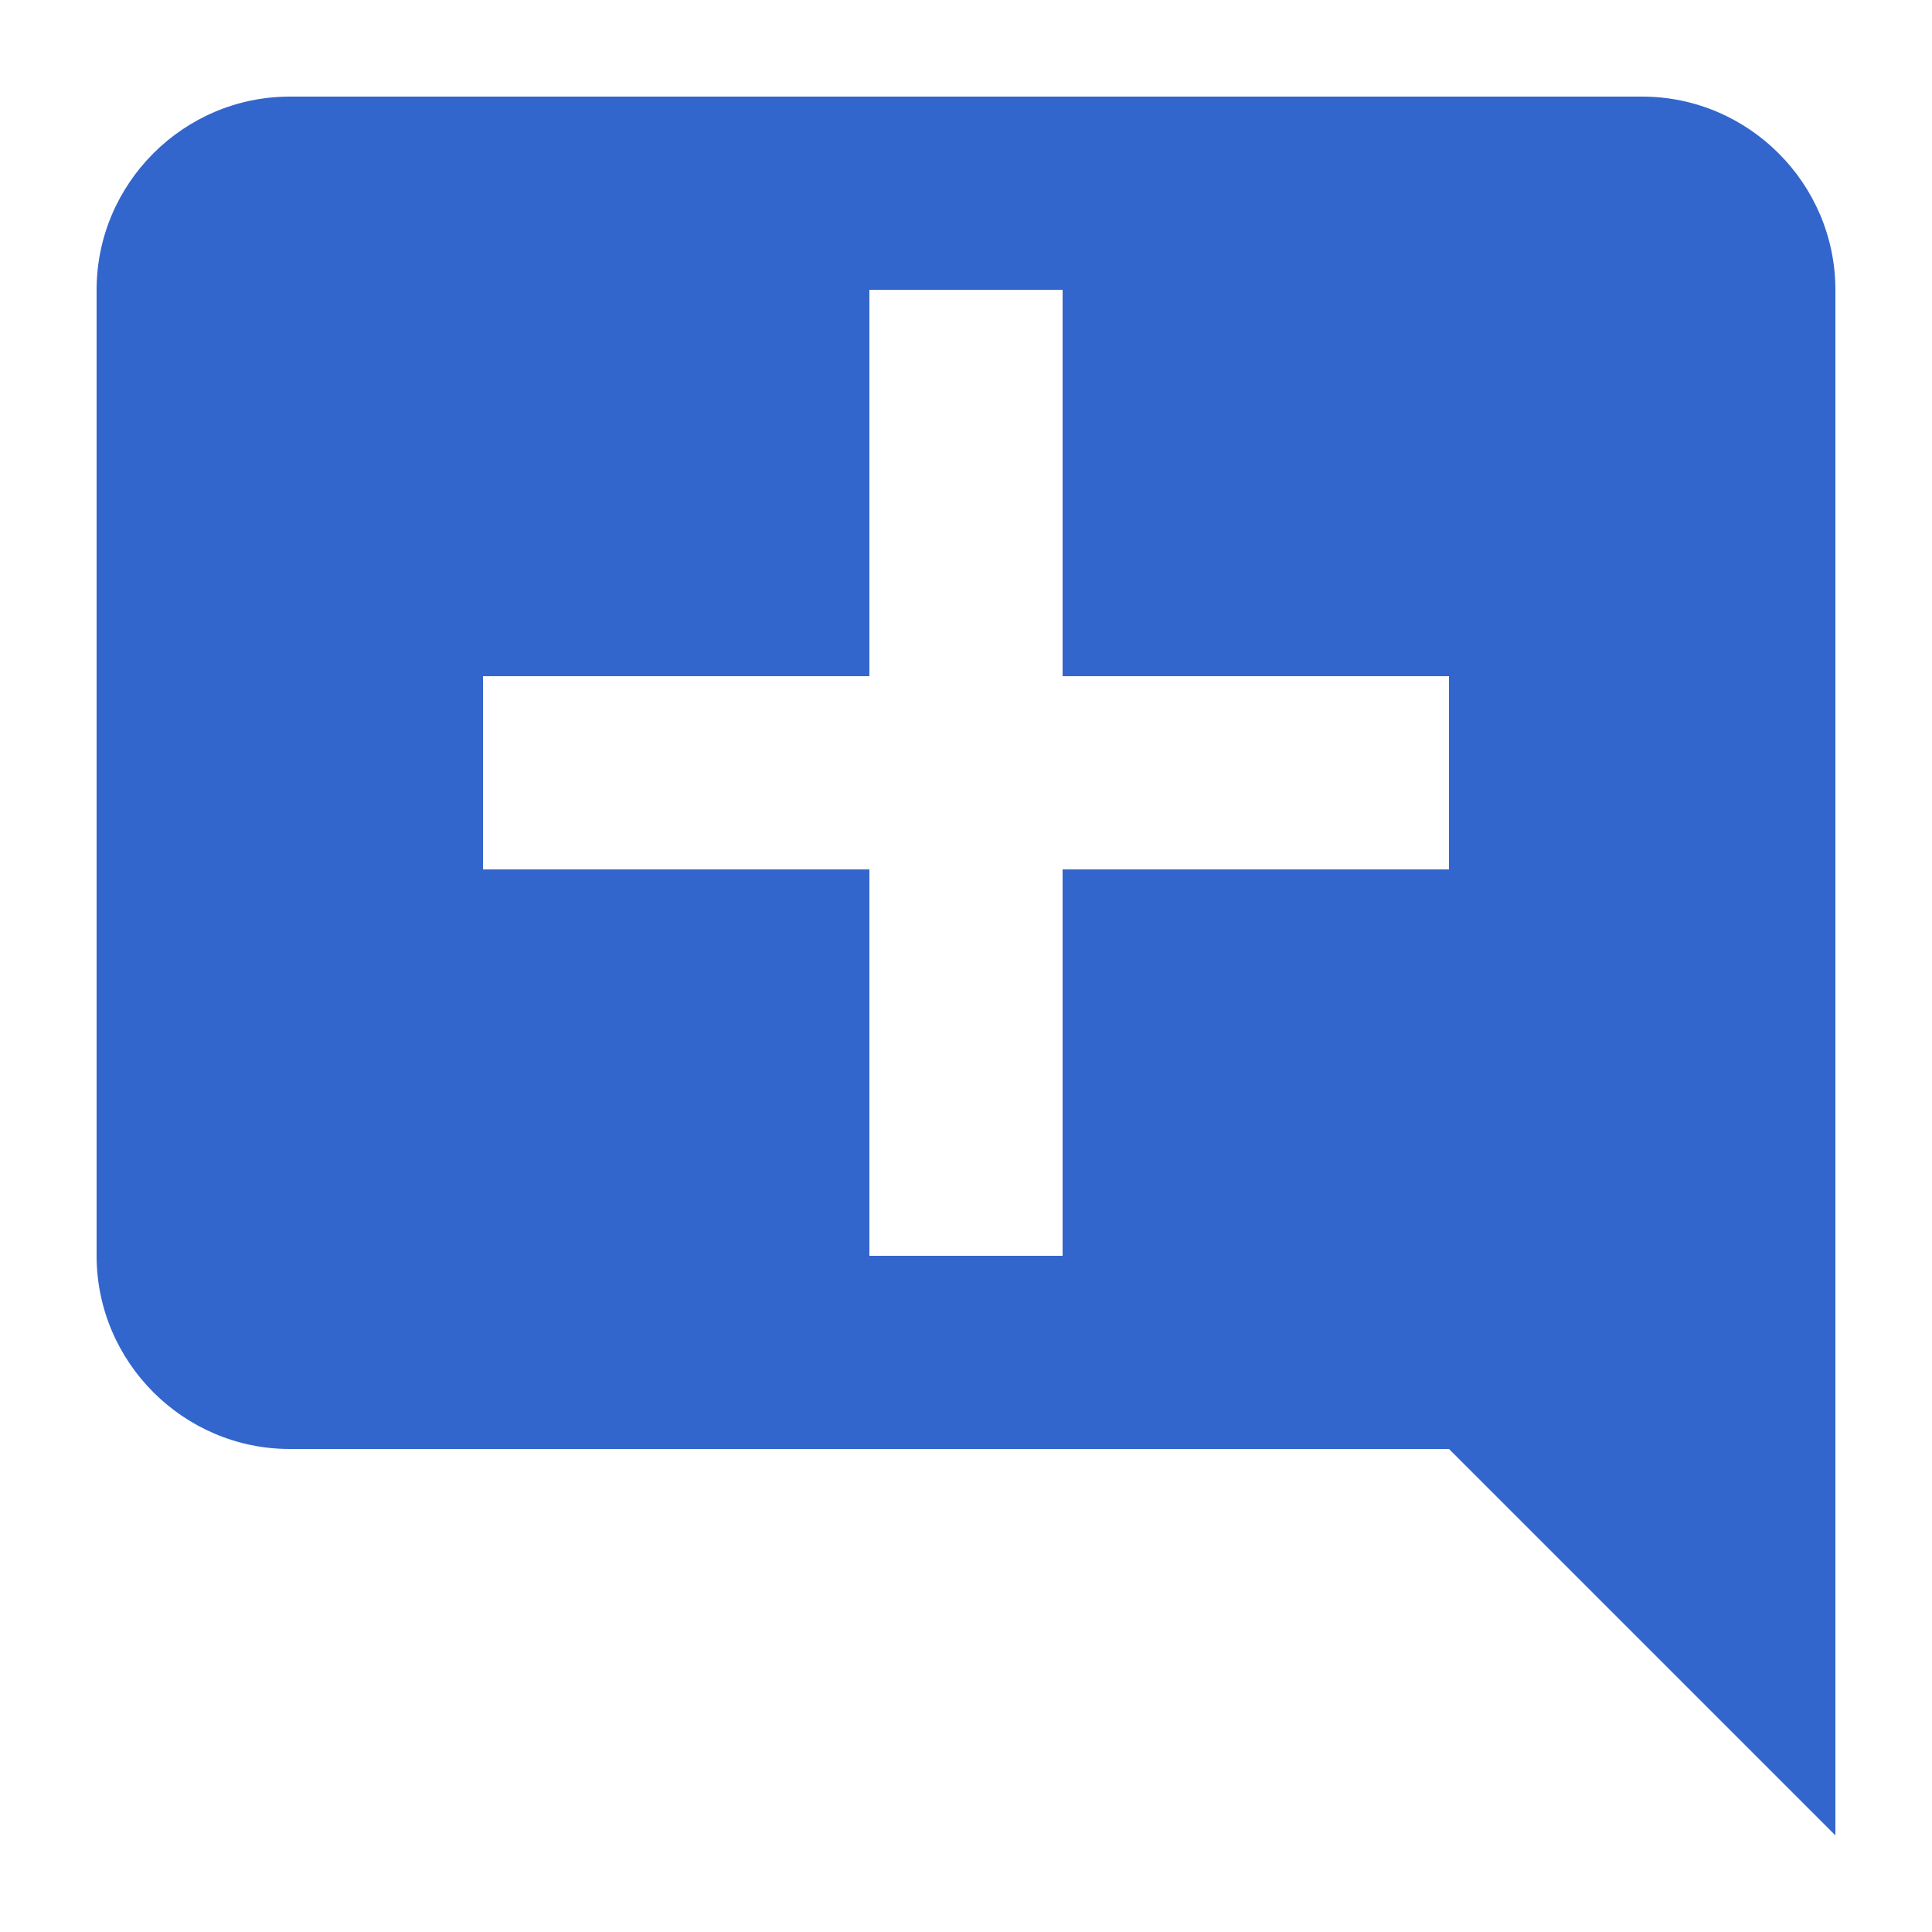 <svg xmlns="http://www.w3.org/2000/svg" width="20" height="20" viewBox="0 0 20 20"><title>add speech bubble</title><g fill="#36c"><path d="M1 3v10c0 1.1.9 2 2 2h12l4 4V3c0-1.1-.9-2-2-2H3c-1.1 0-2 .9-2 2zm4 4h4V3h2v4h4v2h-4v4H9V9H5z"/></g></svg>
